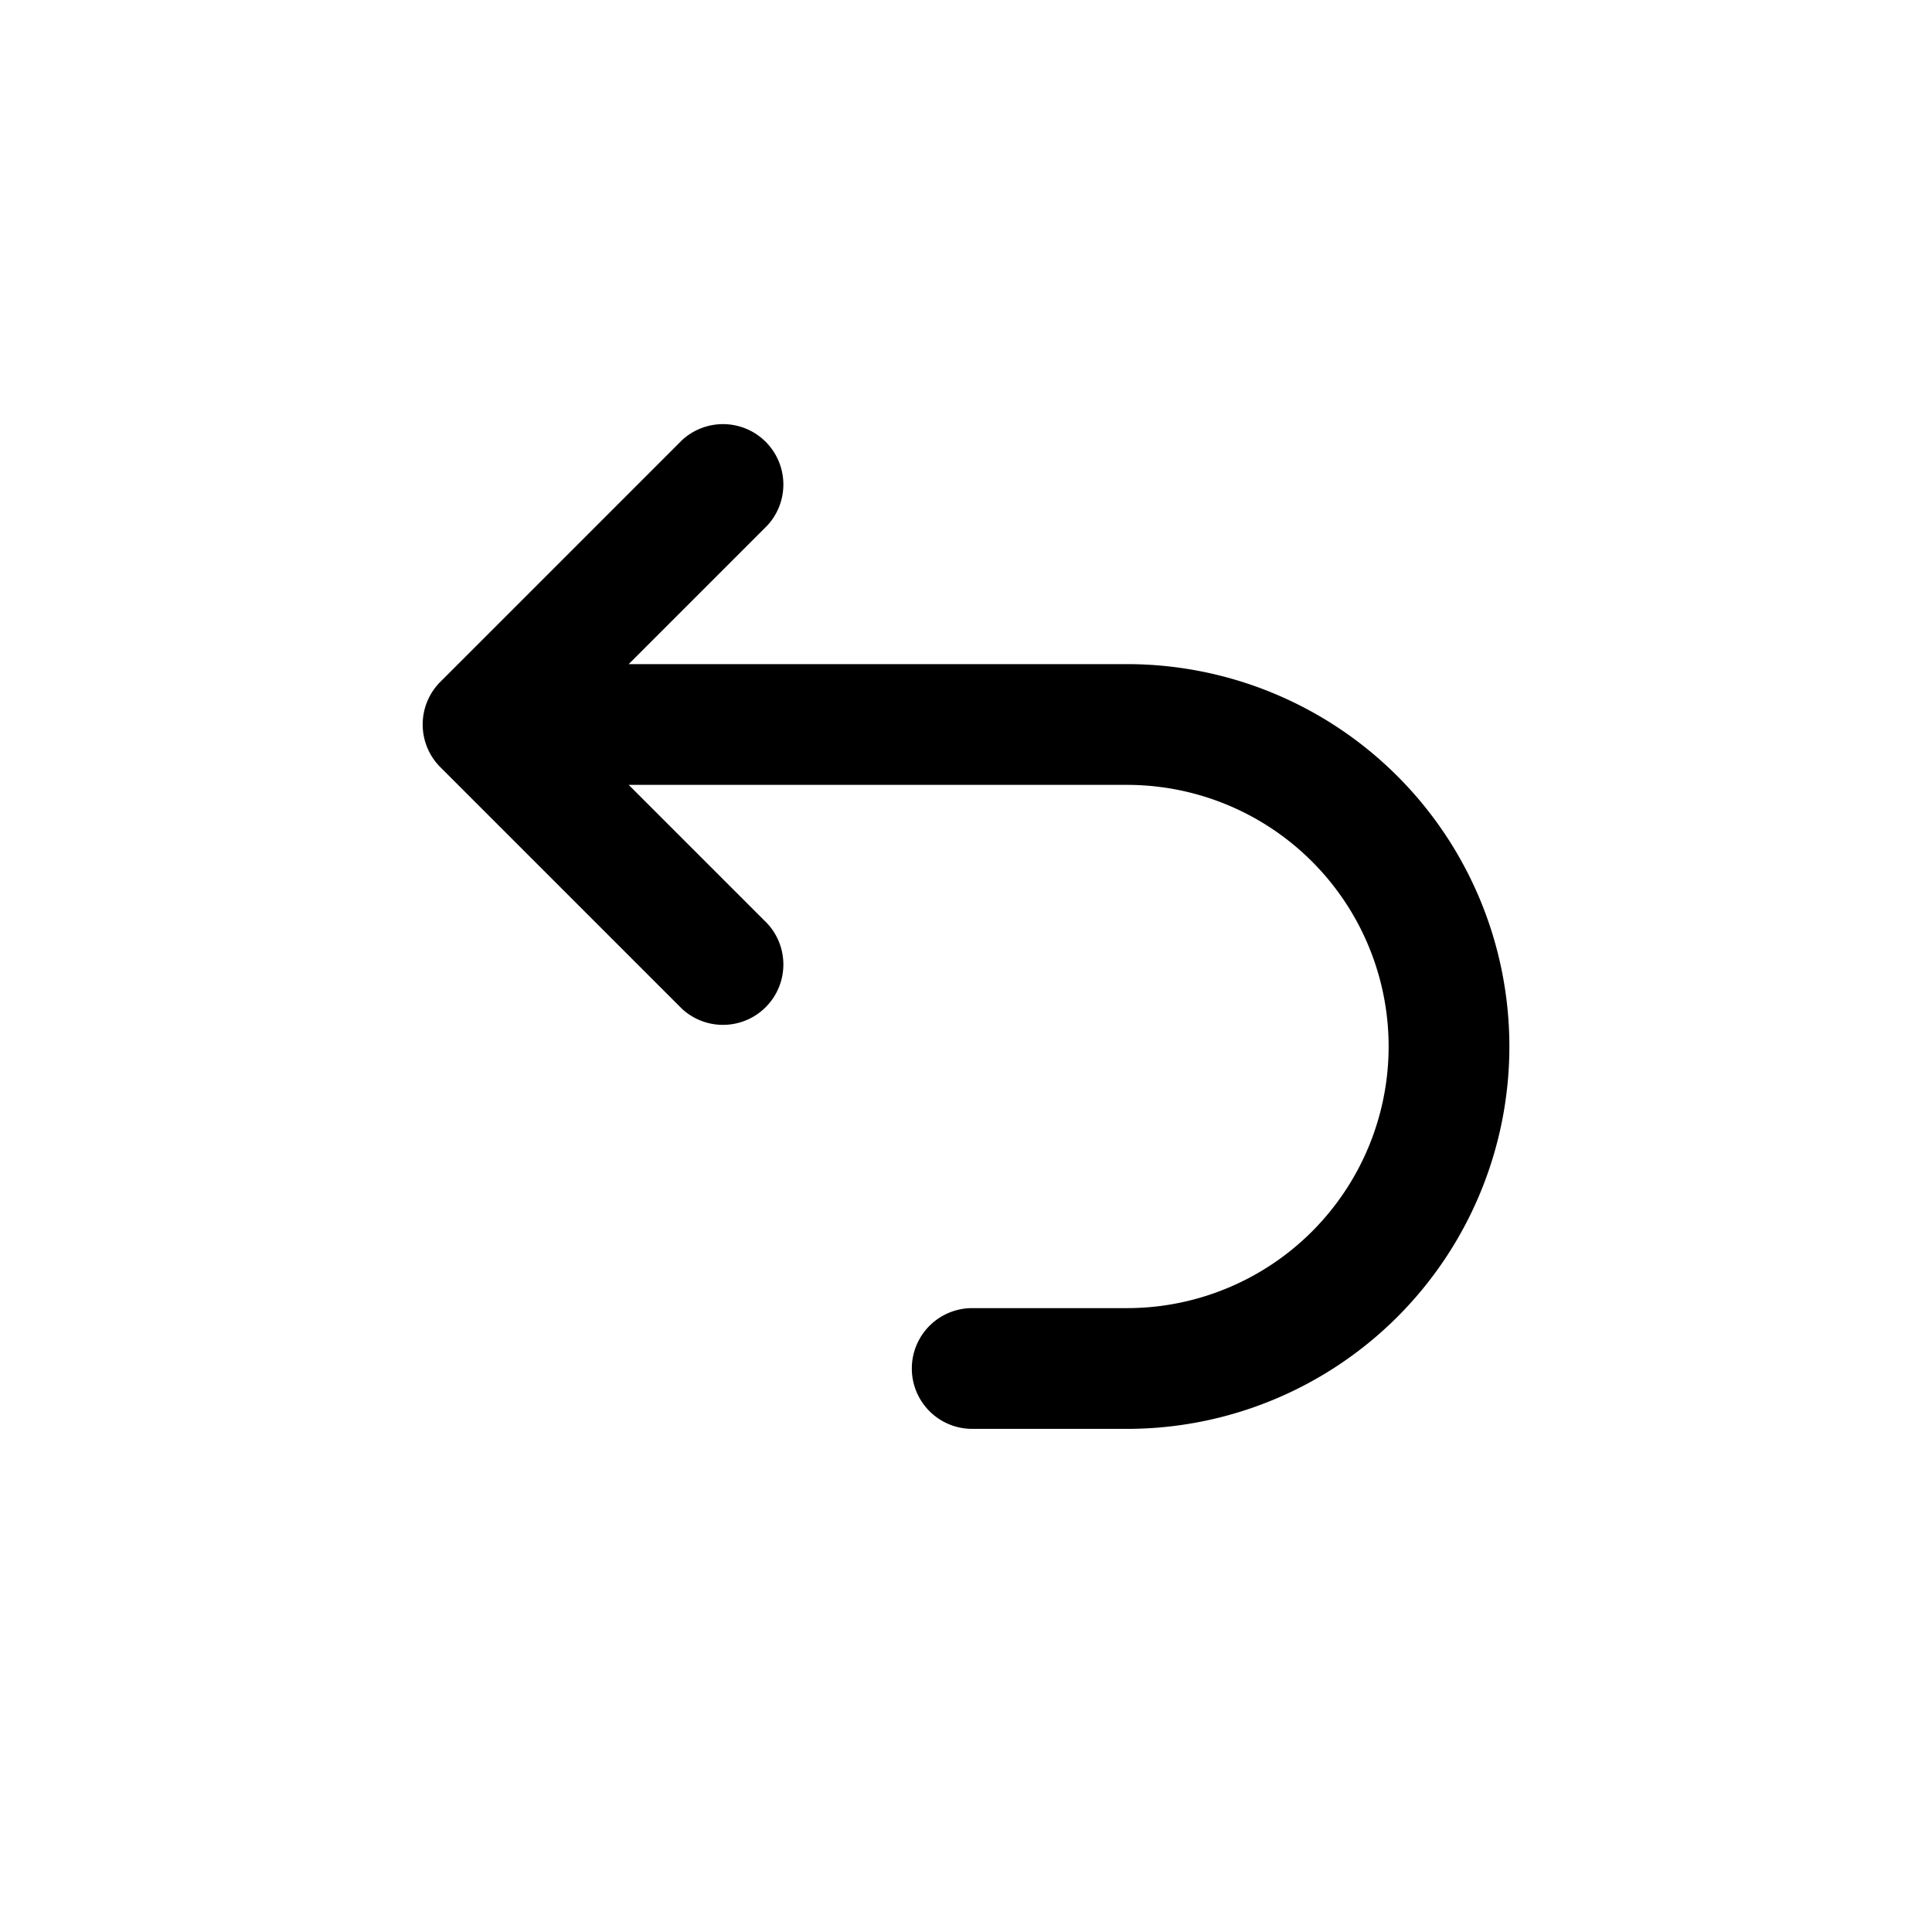 <svg xmlns="http://www.w3.org/2000/svg" viewBox="0 0 24 24"><path d="M9.53 6.53a.75.75 0 0 0-1.06-1.06l-3 3a.75.75 0 0 0 0 1.06l3 3a.75.75 0 0 0 1.06-1.06L7.81 9.75H14a3.25 3.25 0 0 1 0 6.5h-1.923a.75.75 0 0 0 0 1.5H14a4.75 4.75 0 1 0 0-9.5H7.81z"/></svg>